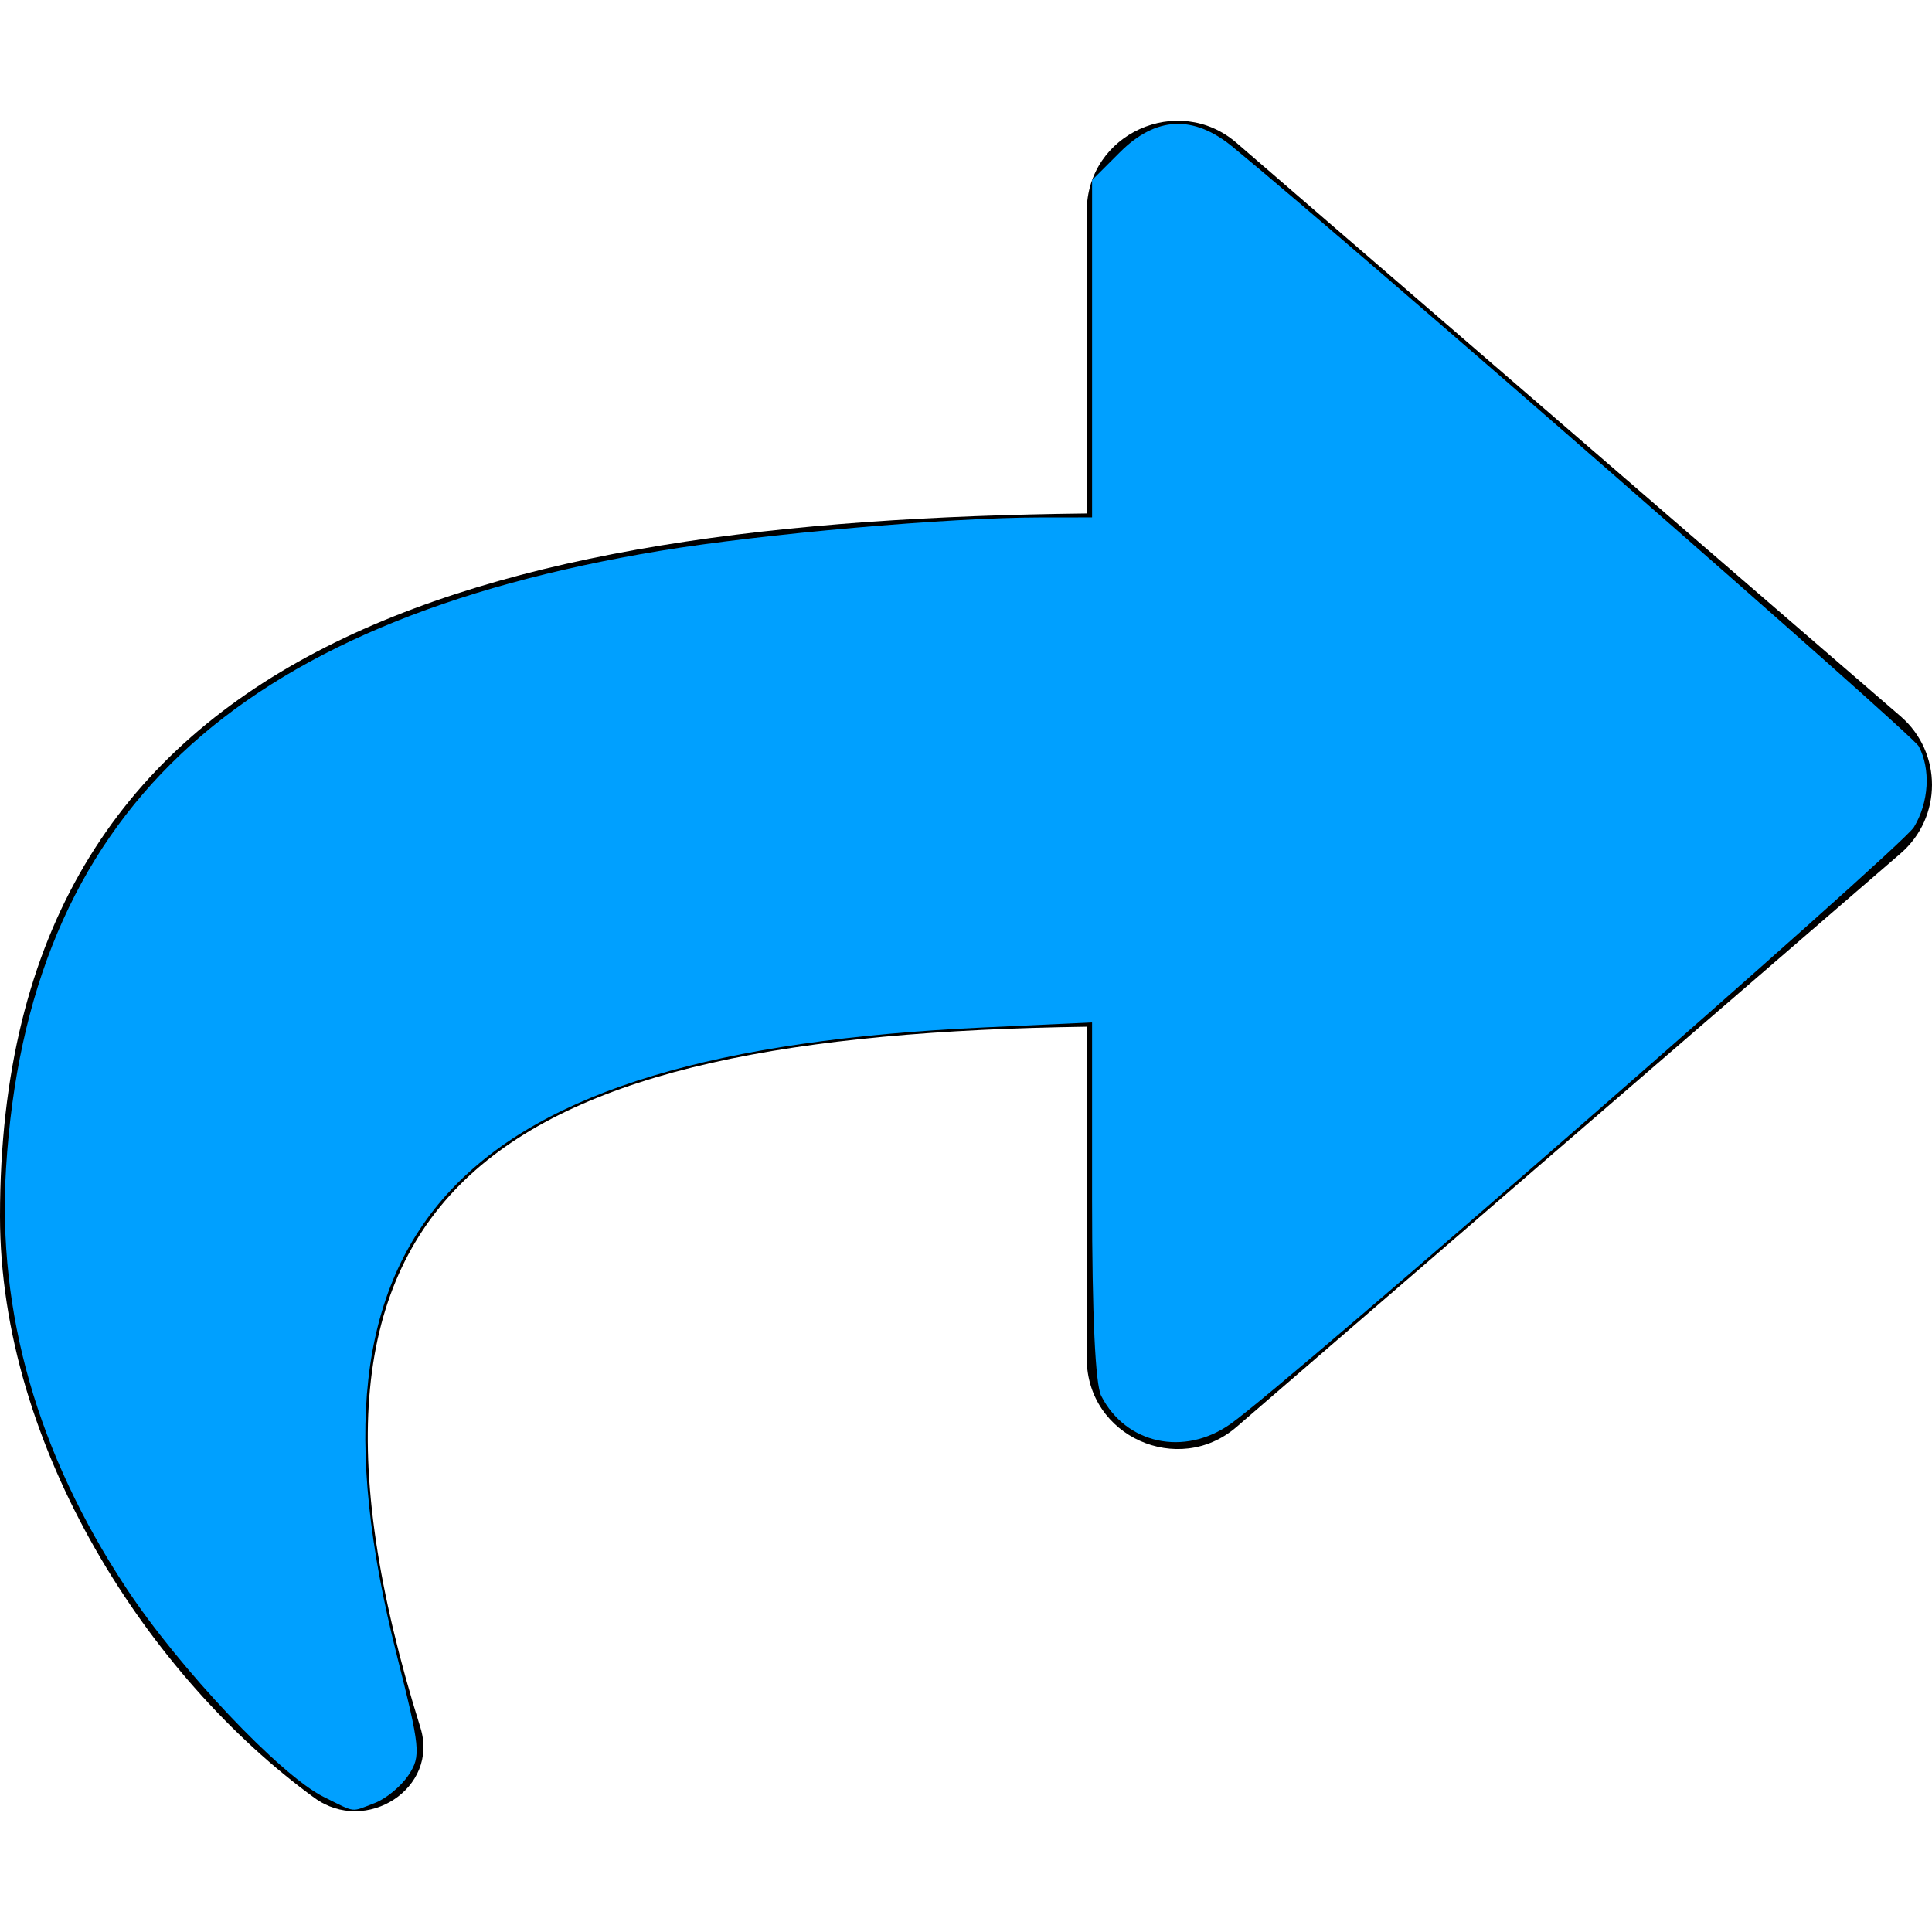 <?xml version="1.0" encoding="UTF-8" standalone="no"?>
<svg
   xmlns:dc="http://purl.org/dc/elements/1.1/"
   xmlns:cc="http://creativecommons.org/ns#"
   xmlns:rdf="http://www.w3.org/1999/02/22-rdf-syntax-ns#"
   xmlns:svg="http://www.w3.org/2000/svg"
   xmlns="http://www.w3.org/2000/svg"
   xmlns:sodipodi="http://sodipodi.sourceforge.net/DTD/sodipodi-0.dtd"
   xmlns:inkscape="http://www.inkscape.org/namespaces/inkscape"
   aria-hidden="true"
   data-prefix="fas"
   data-icon="share"
   class="svg-inline--fa fa-share fa-w-16"
   role="img"
   viewBox="0 0 512 512"
   version="1.1"
   id="svg4544"
   sodipodi:docname="share-solid.svg"
   inkscape:version="0.92.3 (2405546, 2018-03-11)">
  <defs
     id="defs4548" />
  <sodipodi:namedview
     pagecolor="#ffffff"
     bordercolor="#666666"
     borderopacity="1"
     objecttolerance="10"
     gridtolerance="10"
     guidetolerance="10"
     inkscape:pageopacity="0"
     inkscape:pageshadow="2"
     inkscape:window-width="1920"
     inkscape:window-height="1017"
     id="namedview4546"
     showgrid="false"
     inkscape:zoom="0.4609375"
     inkscape:cx="256"
     inkscape:cy="256"
     inkscape:window-x="-4"
     inkscape:window-y="-4"
     inkscape:window-maximized="1"
     inkscape:current-layer="svg4544" />
  <path
     fill="currentColor"
     d="M503.691 189.836L327.687 37.851C312.281 24.546 288 35.347 288 56.015v80.053C127.371 137.907 0 170.1 0 322.326c0 61.441 39.581 122.309 83.333 154.132 13.653 9.931 33.111-2.533 28.077-18.631C66.066 312.814 132.917 274.316 288 272.085V360c0 20.7 24.3 31.453 39.687 18.164l176.004-152c11.071-9.562 11.086-26.753 0-36.328z"
     id="path4542" />
  <path
     style="fill:#00a0ff;fill-opacity:1;stroke-width:2.169"
     d="M 85.834,476.227 C 74.348,470.567 47.487,442.154 33.383,420.746 9.916,385.125 -0.741,347.861 1.602,309.624 7.327,216.184 61.841,164.712 174.924,145.973 c 27.182,-4.504 76.575,-8.837 100.927,-8.853 l 13.559,-0.009 V 92.42 47.729 l 7.376,-7.376 c 9.523,-9.523 19.474,-10.001 29.881,-1.436 34.125,28.087 180.071,155.596 181.807,158.839 3.244,6.062 2.723,14.881 -1.269,21.462 -3.276,5.401 -166.087,147.567 -181.134,158.165 -12.286,8.654 -27.72,5.295 -34.238,-7.451 -1.565,-3.06 -2.423,-21.429 -2.423,-51.86 v -47.121 l -28.746,1.332 c -140.498,6.512 -184.082,53.01 -155.595,166 6.34,25.149 6.531,27.048 3.223,32.097 -1.934,2.951 -5.969,6.299 -8.967,7.439 -6.538,2.486 -4.798,2.691 -13.491,-1.592 z"
     id="path4552"
     inkscape:connector-curvature="0" />
</svg>
